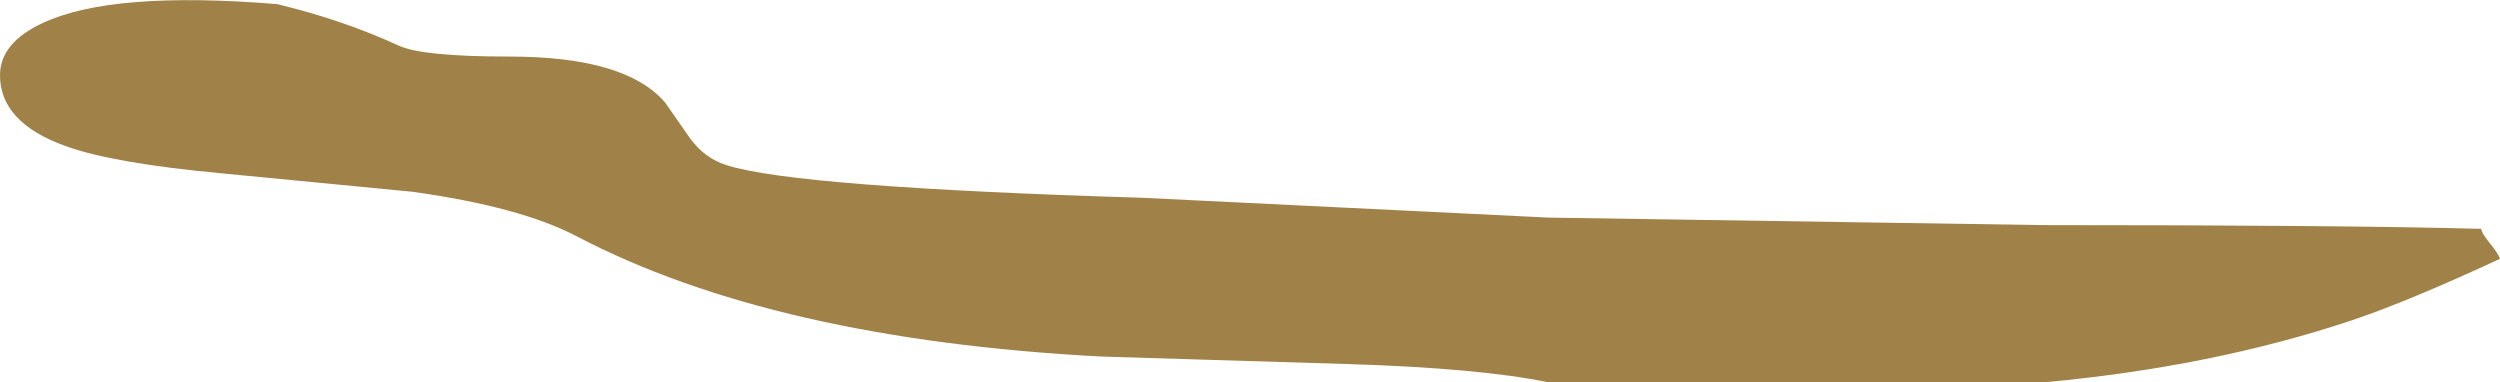 <?xml version="1.0" encoding="UTF-8" standalone="no"?>
<svg xmlns:ffdec="https://www.free-decompiler.com/flash" xmlns:xlink="http://www.w3.org/1999/xlink" ffdec:objectType="shape" height="51.05px" width="333.75px" xmlns="http://www.w3.org/2000/svg">
  <g transform="matrix(1.0, 0.0, 0.0, 1.0, -1370.5, 150.3)">
    <path d="M1379.25 -130.8 Q1370.5 -133.95 1370.5 -140.25 1370.5 -144.6 1376.25 -147.25 1385.5 -151.55 1407.5 -149.75 1416.25 -147.65 1423.75 -144.2 1426.9 -142.75 1438.5 -142.75 1454.05 -142.75 1459.3 -136.6 L1462.65 -131.8 Q1464.6 -129.15 1467.5 -128.25 1476.7 -125.3 1522.95 -123.9 L1577.25 -121.25 1643.25 -120.25 Q1683.25 -120.25 1701.75 -119.75 1701.75 -119.25 1702.8 -117.95 1704.0 -116.5 1704.25 -115.75 1691.85 -110.0 1684.35 -107.5 1665.75 -101.3 1643.25 -99.25 L1577.25 -99.25 Q1568.15 -101.15 1550.4 -101.7 L1517.55 -102.7 Q1473.75 -105.0 1447.5 -118.75 1439.95 -122.7 1425.55 -124.7 L1400.2 -127.15 Q1385.6 -128.5 1379.25 -130.8" fill="#a08248" fill-rule="evenodd" stroke="none"/>
  </g>
</svg>

